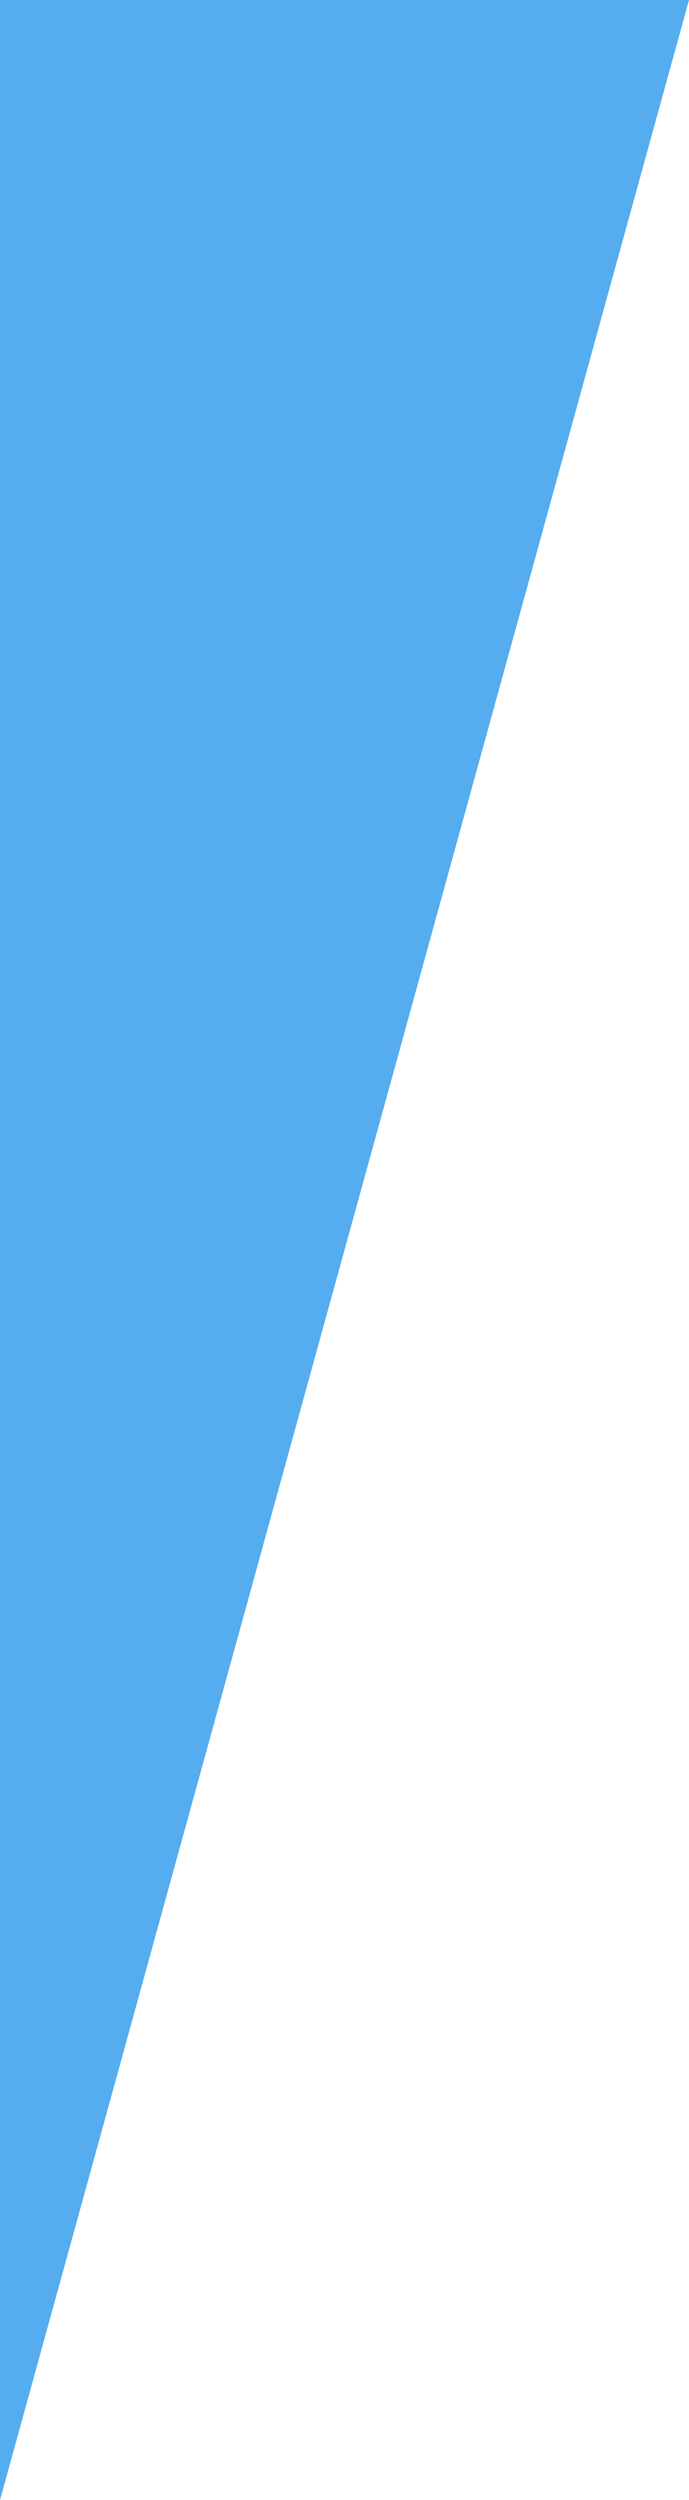 <?xml version="1.0" encoding="UTF-8" standalone="no"?>
<!-- Created with Inkscape (http://www.inkscape.org/) -->

<svg
   xmlns:dc="http://purl.org/dc/elements/1.1/"
   xmlns:cc="http://creativecommons.org/ns#"
   xmlns:rdf="http://www.w3.org/1999/02/22-rdf-syntax-ns#"
   xmlns:svg="http://www.w3.org/2000/svg"
   xmlns="http://www.w3.org/2000/svg"
   xmlns:sodipodi="http://sodipodi.sourceforge.net/DTD/sodipodi-0.dtd"
   xmlns:inkscape="http://www.inkscape.org/namespaces/inkscape"
   width="79.372mm"
   height="287.843mm"
   viewBox="0 0 79.372 287.843"
   version="1.1"
   id="svg4524"
   inkscape:version="0.92.1 r"
   sodipodi:docname="dessin.svg">
  <defs
     id="defs4518" />
  <sodipodi:namedview
     id="base"
     pagecolor="#ffffff"
     bordercolor="#666666"
     borderopacity="1.0"
     inkscape:pageopacity="0.0"
     inkscape:pageshadow="2"
     inkscape:zoom="0.7"
     inkscape:cx="176.78902"
     inkscape:cy="612.81391"
     inkscape:document-units="mm"
     inkscape:current-layer="layer1"
     showgrid="false"
     inkscape:window-width="1280"
     inkscape:window-height="774"
     inkscape:window-x="0"
     inkscape:window-y="0"
     inkscape:window-maximized="0" />
  <g
     inkscape:label="Calque 1"
     inkscape:groupmode="layer"
     id="layer1"
     transform="translate(-44.601,-4.106)">
    <path
       style="fill:#55acee;fill-opacity:1;stroke-width:0.302"
       d="M 44.601,291.948 V 4.106 h 79.372"
       id="rect4526"
       inkscape:connector-curvature="0"
       sodipodi:nodetypes="ccc"
       inkscape:export-xdpi="96"
       inkscape:export-ydpi="96" />
    <path
       style="fill:#55acee;fill-opacity:0;stroke-width:2.02"
       d="M 1.255,539.298 1.095,0.382 H 149.807 298.518 L 297.157,5.937 C 295.092,14.363 3.092,1073.873 2.195,1076.194 1.766,1077.305 1.343,835.702 1.255,539.298 Z"
       id="path5116"
       inkscape:connector-curvature="0"
       transform="matrix(0.265,0,0,0.265,44.601,4.106)" />
    <path
       style="fill:#55acee;fill-opacity:0;stroke-width:2.02"
       d="M 0.447,540.308 0.287,0.382 H 149.726 c 118.679,0 149.256,0.52 148.549,2.525 C 297.786,4.296 231.404,244.99 150.759,537.783 70.114,830.575 3.339,1072.406 2.369,1075.184 1.356,1078.085 0.538,850.448 0.447,540.308 Z"
       id="path5118"
       inkscape:connector-curvature="0"
       transform="matrix(0.265,0,0,0.265,44.601,4.106)" />
    <path
       style="fill:#55acee;fill-opacity:0;stroke-width:2.02"
       d="M 0.447,540.308 0.287,0.382 H 149.726 c 118.679,0 149.256,0.52 148.549,2.525 C 297.786,4.296 231.404,244.99 150.759,537.783 70.114,830.575 3.339,1072.406 2.369,1075.184 1.356,1078.085 0.538,850.448 0.447,540.308 Z"
       id="path5120"
       inkscape:connector-curvature="0"
       transform="matrix(0.265,0,0,0.265,44.601,4.106)" />
    <path
       style="fill:#55acee;fill-opacity:0;stroke-width:2.02"
       d="M 0.447,540.308 0.287,0.382 H 149.726 c 118.679,0 149.256,0.52 148.549,2.525 C 297.786,4.296 231.404,244.99 150.759,537.783 70.114,830.575 3.339,1072.406 2.369,1075.184 1.356,1078.085 0.538,850.448 0.447,540.308 Z"
       id="path5122"
       inkscape:connector-curvature="0"
       transform="matrix(0.265,0,0,0.265,44.601,4.106)" />
    <path
       style="fill:#55acee;fill-opacity:0;stroke-width:2.02"
       d="M 0.447,540.308 0.287,0.382 H 149.726 c 118.679,0 149.256,0.52 148.549,2.525 C 297.786,4.296 231.404,244.99 150.759,537.783 70.114,830.575 3.339,1072.406 2.369,1075.184 1.356,1078.085 0.538,850.448 0.447,540.308 Z"
       id="path5124"
       inkscape:connector-curvature="0"
       transform="matrix(0.265,0,0,0.265,44.601,4.106)" />
    <path
       style="fill:#55acee;fill-opacity:0;stroke-width:2.02"
       d="M 0.447,540.308 0.287,0.382 H 149.726 c 118.679,0 149.256,0.52 148.549,2.525 C 297.786,4.296 231.404,244.99 150.759,537.783 70.114,830.575 3.339,1072.406 2.369,1075.184 1.356,1078.085 0.538,850.448 0.447,540.308 Z"
       id="path5126"
       inkscape:connector-curvature="0"
       transform="matrix(0.265,0,0,0.265,44.601,4.106)" />
    <path
       style="fill:#55acee;fill-opacity:0;stroke-width:2.02"
       d="M 0.447,540.308 0.287,0.382 H 149.726 c 118.679,0 149.256,0.52 148.549,2.525 C 297.786,4.296 231.404,244.99 150.759,537.783 70.114,830.575 3.339,1072.406 2.369,1075.184 1.356,1078.085 0.538,850.448 0.447,540.308 Z"
       id="path5128"
       inkscape:connector-curvature="0"
       transform="matrix(0.265,0,0,0.265,44.601,4.106)" />
    <path
       style="fill:#55acee;fill-opacity:0;stroke-width:2.02"
       d="M 0.447,540.308 0.287,0.382 H 149.726 c 118.679,0 149.256,0.52 148.549,2.525 C 297.786,4.296 231.404,244.99 150.759,537.783 70.114,830.575 3.339,1072.406 2.369,1075.184 1.356,1078.085 0.538,850.448 0.447,540.308 Z"
       id="path5130"
       inkscape:connector-curvature="0"
       transform="matrix(0.265,0,0,0.265,44.601,4.106)" />
    <path
       style="fill:#55acee;fill-opacity:0;stroke-width:2.02"
       d="M 0.447,540.308 0.287,0.382 H 149.726 c 118.679,0 149.256,0.52 148.549,2.525 C 297.786,4.296 231.404,244.99 150.759,537.783 70.114,830.575 3.339,1072.406 2.369,1075.184 1.356,1078.085 0.538,850.448 0.447,540.308 Z"
       id="path5132"
       inkscape:connector-curvature="0"
       transform="matrix(0.265,0,0,0.265,44.601,4.106)" />
    <path
       style="fill:#55acee;fill-opacity:0;stroke-width:2.02"
       d="M 0.447,540.308 0.287,0.382 H 149.726 c 118.679,0 149.256,0.52 148.549,2.525 C 297.786,4.296 231.404,244.99 150.759,537.783 70.114,830.575 3.339,1072.406 2.369,1075.184 1.356,1078.085 0.538,850.448 0.447,540.308 Z"
       id="path5134"
       inkscape:connector-curvature="0"
       transform="matrix(0.265,0,0,0.265,44.601,4.106)" />
    <path
       style="fill:#55acee;fill-opacity:0;stroke-width:2.02"
       d="M 0.447,540.308 0.287,0.382 H 149.726 c 118.679,0 149.256,0.52 148.549,2.525 C 297.786,4.296 231.404,244.99 150.759,537.783 70.114,830.575 3.339,1072.406 2.369,1075.184 1.356,1078.085 0.538,850.448 0.447,540.308 Z"
       id="path5136"
       inkscape:connector-curvature="0"
       transform="matrix(0.265,0,0,0.265,44.601,4.106)" />
    <path
       style="fill:#55acee;fill-opacity:0;stroke-width:2.02"
       d="M 0.447,540.308 0.287,0.382 H 149.726 c 118.679,0 149.256,0.52 148.549,2.525 C 297.786,4.296 231.404,244.99 150.759,537.783 70.114,830.575 3.339,1072.406 2.369,1075.184 1.356,1078.085 0.538,850.448 0.447,540.308 Z"
       id="path5138"
       inkscape:connector-curvature="0"
       transform="matrix(0.265,0,0,0.265,44.601,4.106)" />
    <path
       style="fill:#55acee;fill-opacity:0;stroke-width:2.02"
       d="M 0.447,540.308 0.287,0.382 H 149.726 c 118.679,0 149.256,0.52 148.549,2.525 C 297.786,4.296 231.404,244.99 150.759,537.783 70.114,830.575 3.339,1072.406 2.369,1075.184 1.356,1078.085 0.538,850.448 0.447,540.308 Z"
       id="path5140"
       inkscape:connector-curvature="0"
       transform="matrix(0.265,0,0,0.265,44.601,4.106)" />
    <path
       style="fill:#55acee;fill-opacity:0;stroke-width:2.02"
       d="M 0.447,540.308 0.287,0.382 H 149.726 c 118.679,0 149.256,0.52 148.549,2.525 C 297.786,4.296 231.404,244.99 150.759,537.783 70.114,830.575 3.339,1072.406 2.369,1075.184 1.356,1078.085 0.538,850.448 0.447,540.308 Z"
       id="path5142"
       inkscape:connector-curvature="0"
       transform="matrix(0.265,0,0,0.265,44.601,4.106)" />
  </g>
</svg>
